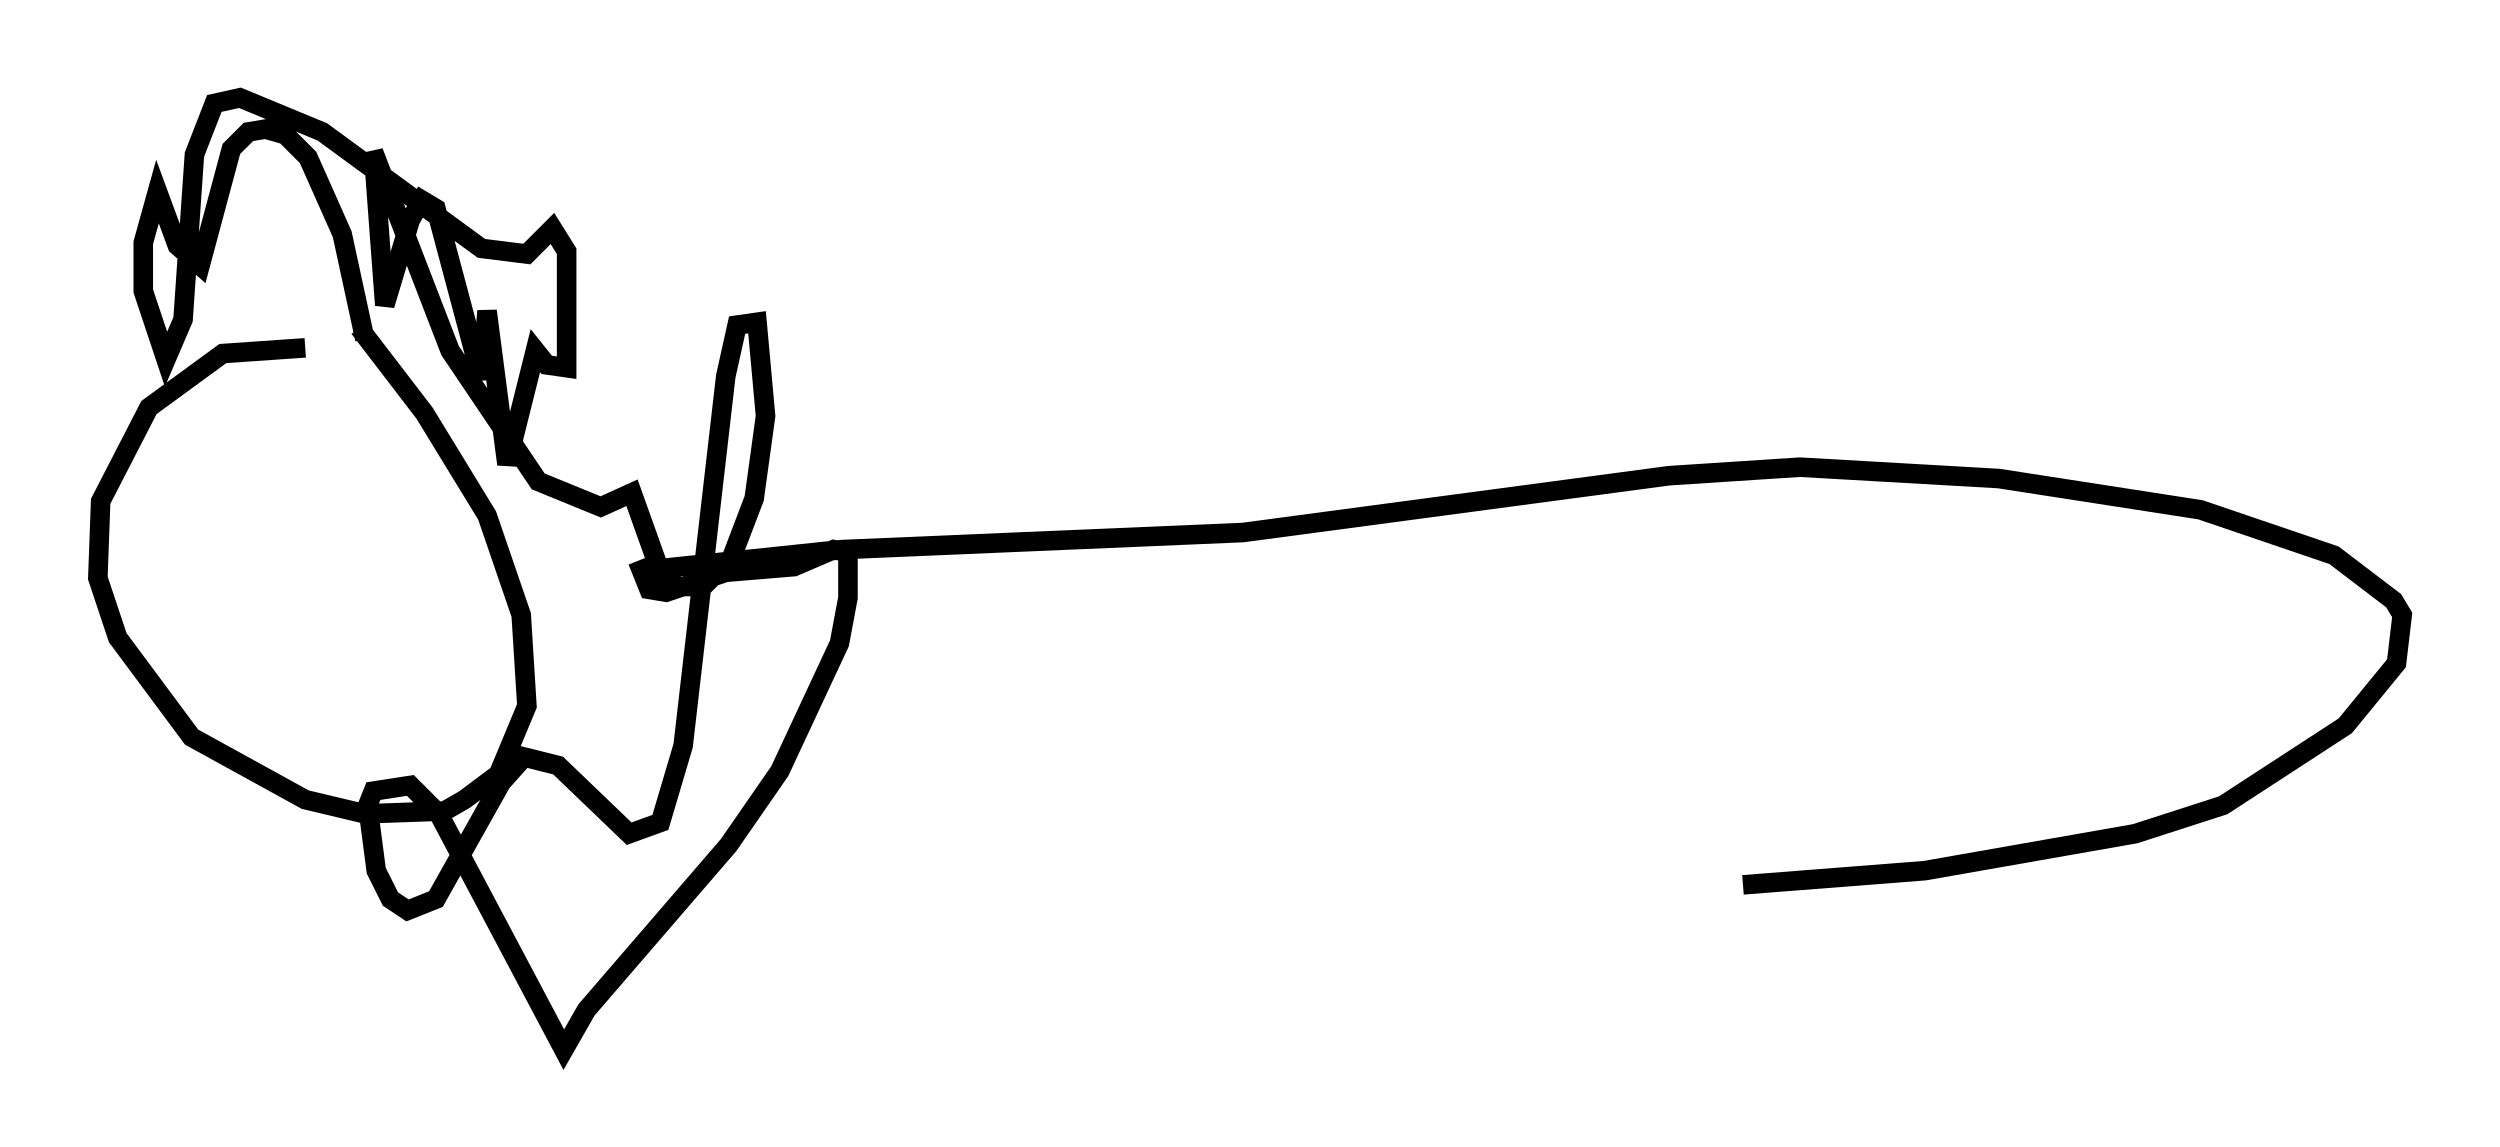 <?xml version="1.0" encoding="utf-8" ?>
<svg baseProfile="full" height="58.659" version="1.1" width="127.799" xmlns="http://www.w3.org/2000/svg" xmlns:ev="http://www.w3.org/2001/xml-events" xmlns:xlink="http://www.w3.org/1999/xlink"><defs /><rect fill="white" height="58.659" width="127.799" x="0" y="0" /><path d="M18.073, 18.363 m-2.469, -0.581 l-4.212, 0.291 -3.777, 2.76 l-2.469, 4.793 -0.145, 3.922 l1.017, 3.05 3.777, 5.084 l5.81, 3.196 3.05, 0.726 l4.067, -0.145 1.017, -0.581 l1.743, -1.307 1.453, -3.486 l-0.291, -4.648 -1.743, -5.084 l-3.196, -5.229 -3.341, -4.358 m0.291, 0.581 l-1.162, -5.374 -1.743, -3.922 l-1.162, -1.162 -1.017, -0.291 l-0.872, 0.145 -0.872, 0.872 l-1.598, 5.955 -1.162, -1.017 l-1.017, -2.76 -0.726, 2.615 l0.0, 2.469 1.162, 3.486 l0.872, -2.034 0.581, -8.425 l1.017, -2.615 1.307, -0.291 l4.212, 1.743 8.134, 5.955 l2.324, 0.291 1.307, -1.307 l0.726, 1.162 0.0, 5.955 l-1.017, -0.145 -0.581, -0.726 l-1.453, 5.81 -1.017, -7.844 l-0.291, 3.486 -2.324, -8.715 l-0.726, -0.436 -0.581, 1.017 l-1.307, 4.358 -0.581, -7.844 l3.922, 10.168 4.503, 6.682 l3.196, 1.307 1.598, -0.726 l1.453, 4.067 0.872, 0.726 l1.307, 0.0 1.453, -1.453 l1.162, -3.05 0.581, -4.212 l-0.436, -4.793 -1.017, 0.145 l-0.581, 2.615 -2.179, 18.883 l-1.162, 3.922 -1.598, 0.581 l-3.631, -3.486 -1.743, -0.436 l-1.162, 1.307 -3.341, 5.955 l-1.453, 0.581 -0.872, -0.581 l-0.726, -1.453 -0.436, -3.341 l0.291, -0.726 1.888, -0.291 l1.453, 1.453 6.391, 12.056 l1.162, -2.034 7.263, -8.425 l2.615, -3.777 3.05, -6.536 l0.436, -2.324 0.0, -2.324 l-0.726, -0.145 -2.034, 0.872 l-3.486, 0.291 -3.05, 1.017 l-0.872, -0.145 -0.581, -1.453 m0.726, 0.436 l9.732, -1.017 20.48, -0.872 l21.788, -2.905 6.682, -0.436 l10.168, 0.581 10.313, 1.598 l6.827, 2.324 3.05, 2.324 l0.436, 0.726 -0.291, 2.469 l-2.615, 3.196 -6.246, 4.067 l-4.503, 1.453 -10.749, 1.888 l-9.296, 0.726 " fill="none" stroke="black" stroke-width="1" /></svg>